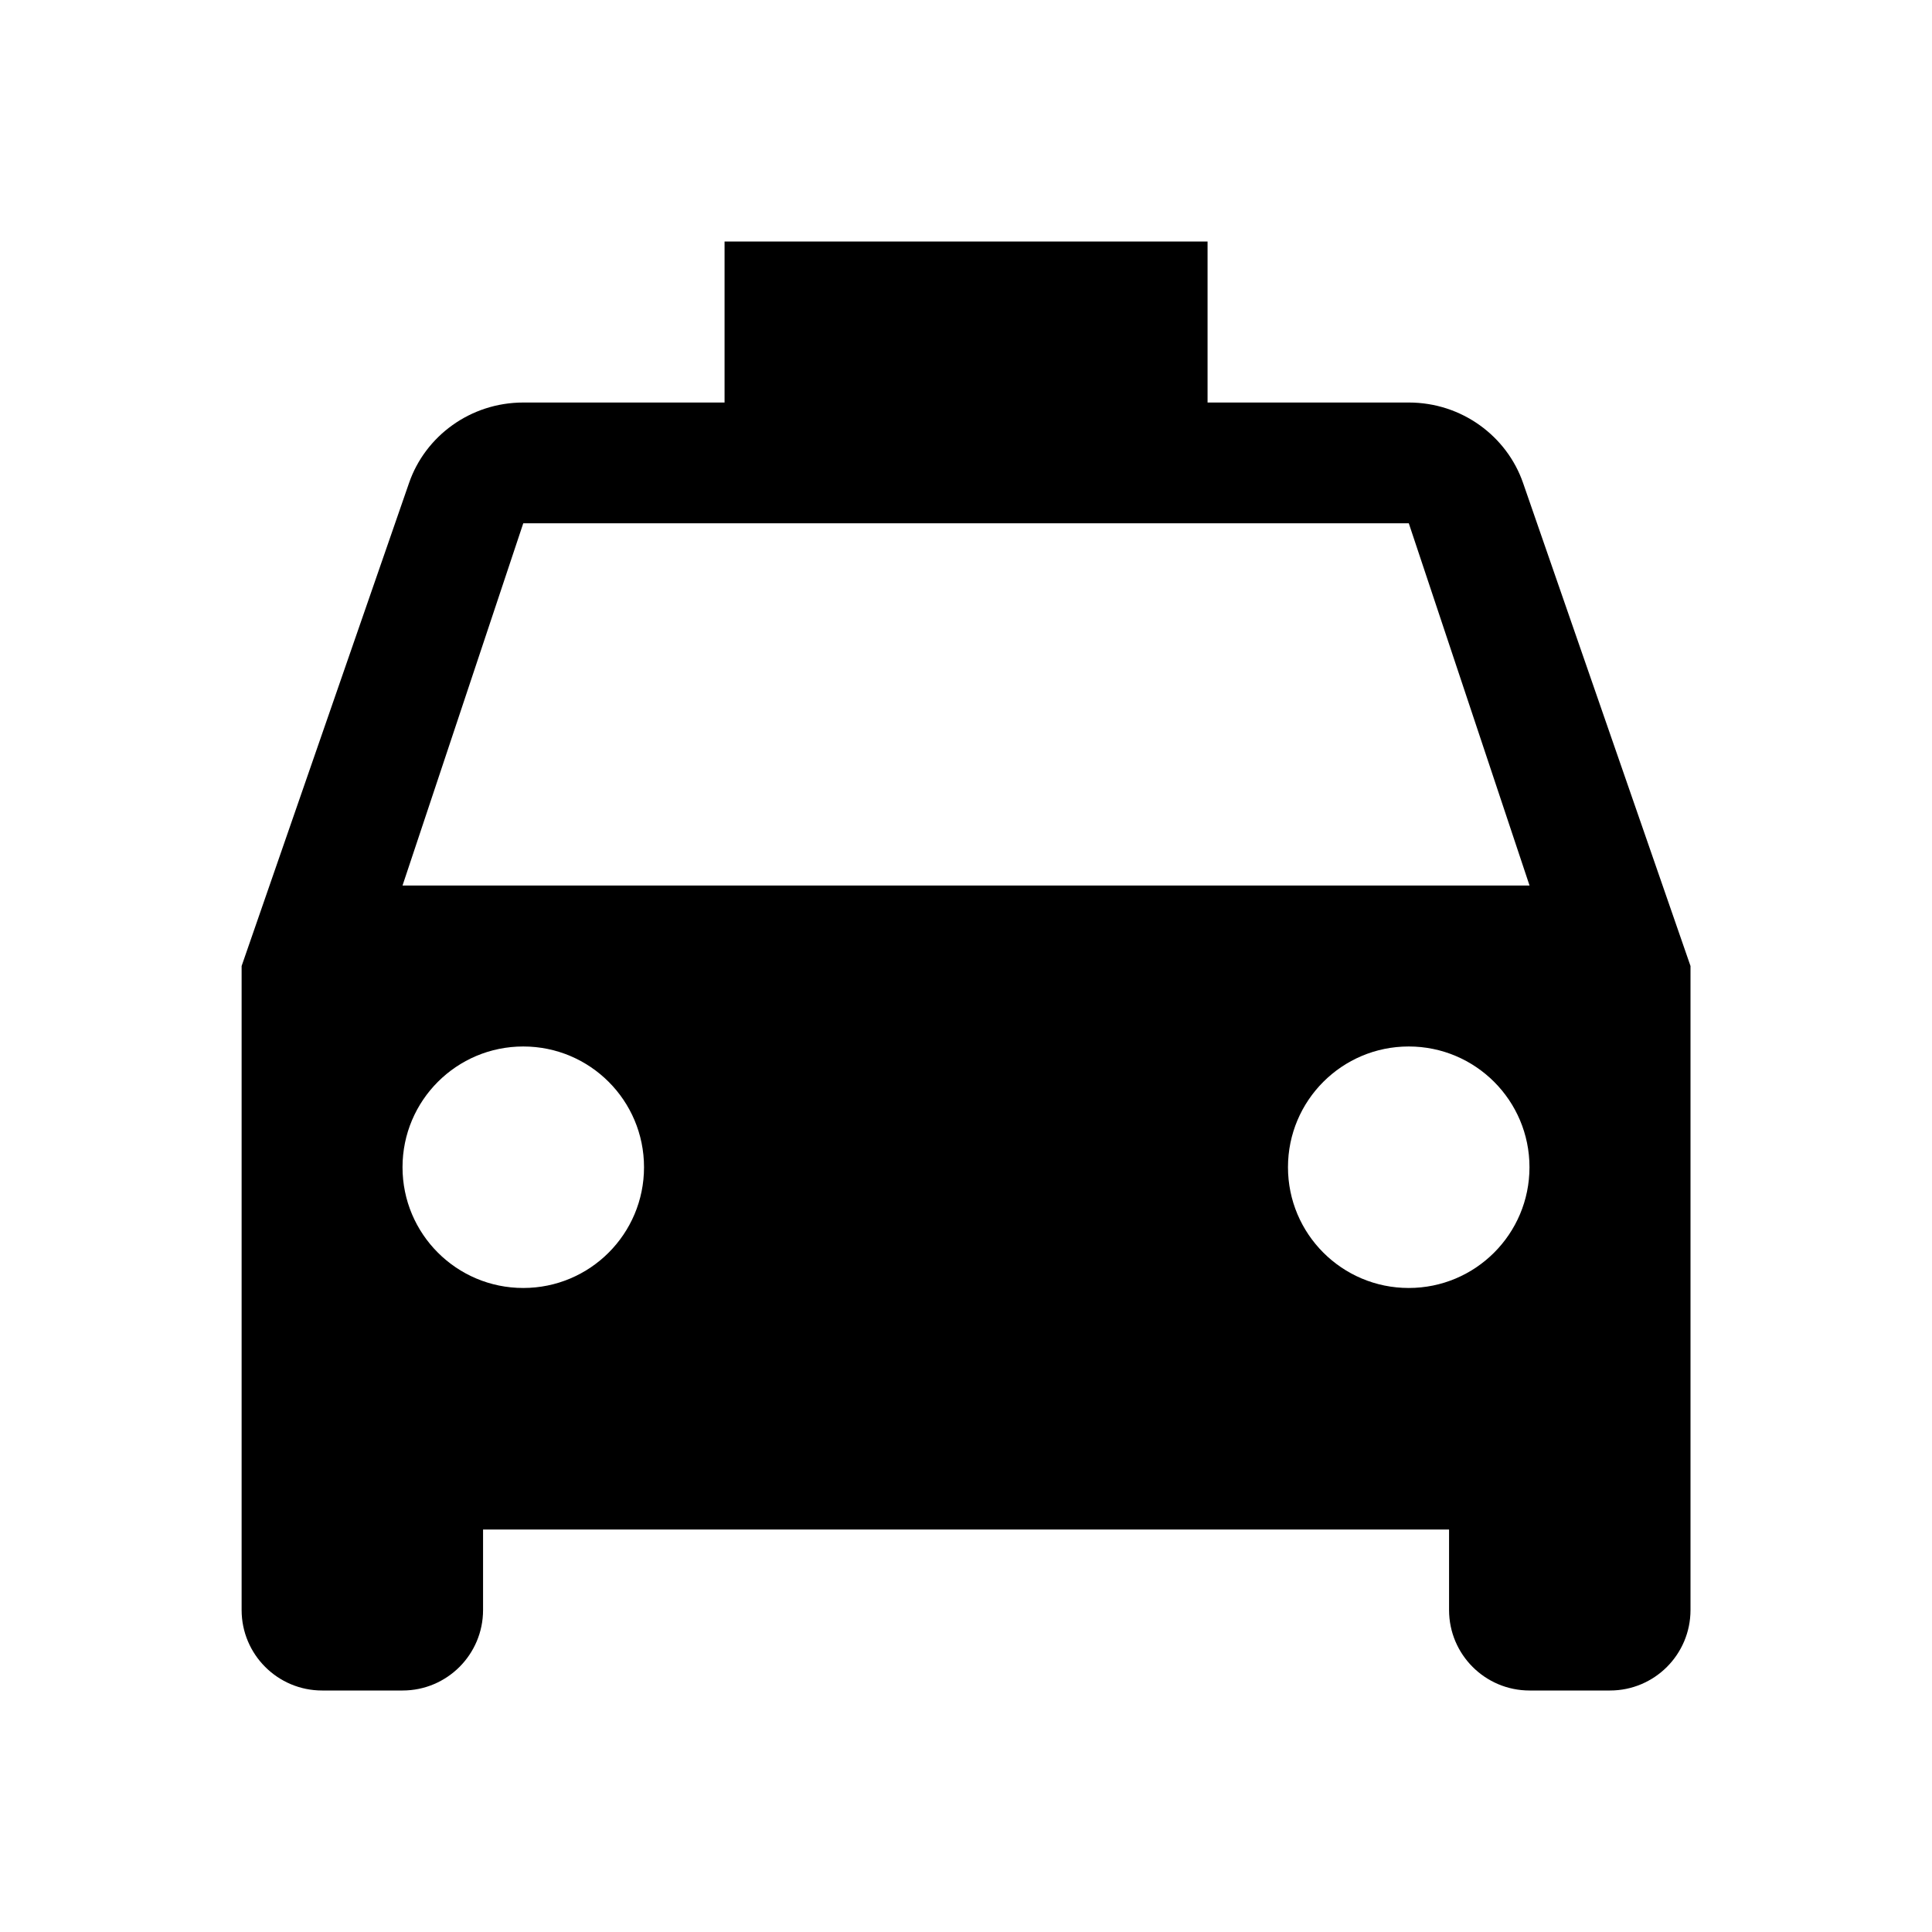 <!-- Generated by IcoMoon.io -->
<svg version="1.1" xmlns="http://www.w3.org/2000/svg" width="32" height="32" viewBox="0 0 32 32">
<title>taxi</title>
<path d="M6.667 14.667l2-6h14.667l2 6M23.333 21.333c-1.105 0-2-0.895-2-2v0c0-1.105 0.895-2 2-2v0c1.105 0 2 0.895 2 2v0c0 1.105-0.895 2-2 2v0M8.667 21.333c-1.105 0-2-0.895-2-2v0c0-1.105 0.895-2 2-2v0c1.105 0 2 0.895 2 2v0c0 1.105-0.895 2-2 2v0M25.227 8c-0.267-0.773-1.013-1.333-1.893-1.333h-3.333v-2.667h-8v2.667h-3.333c-0.88 0-1.627 0.56-1.893 1.333l-2.773 8v10.667c0 0.736 0.597 1.333 1.333 1.333v0h1.333c0.736 0 1.333-0.597 1.333-1.333v0-1.333h16v1.333c0 0.736 0.597 1.333 1.333 1.333v0h1.333c0.736 0 1.333-0.597 1.333-1.333v-10.667l-2.773-8z"></path>
</svg>
